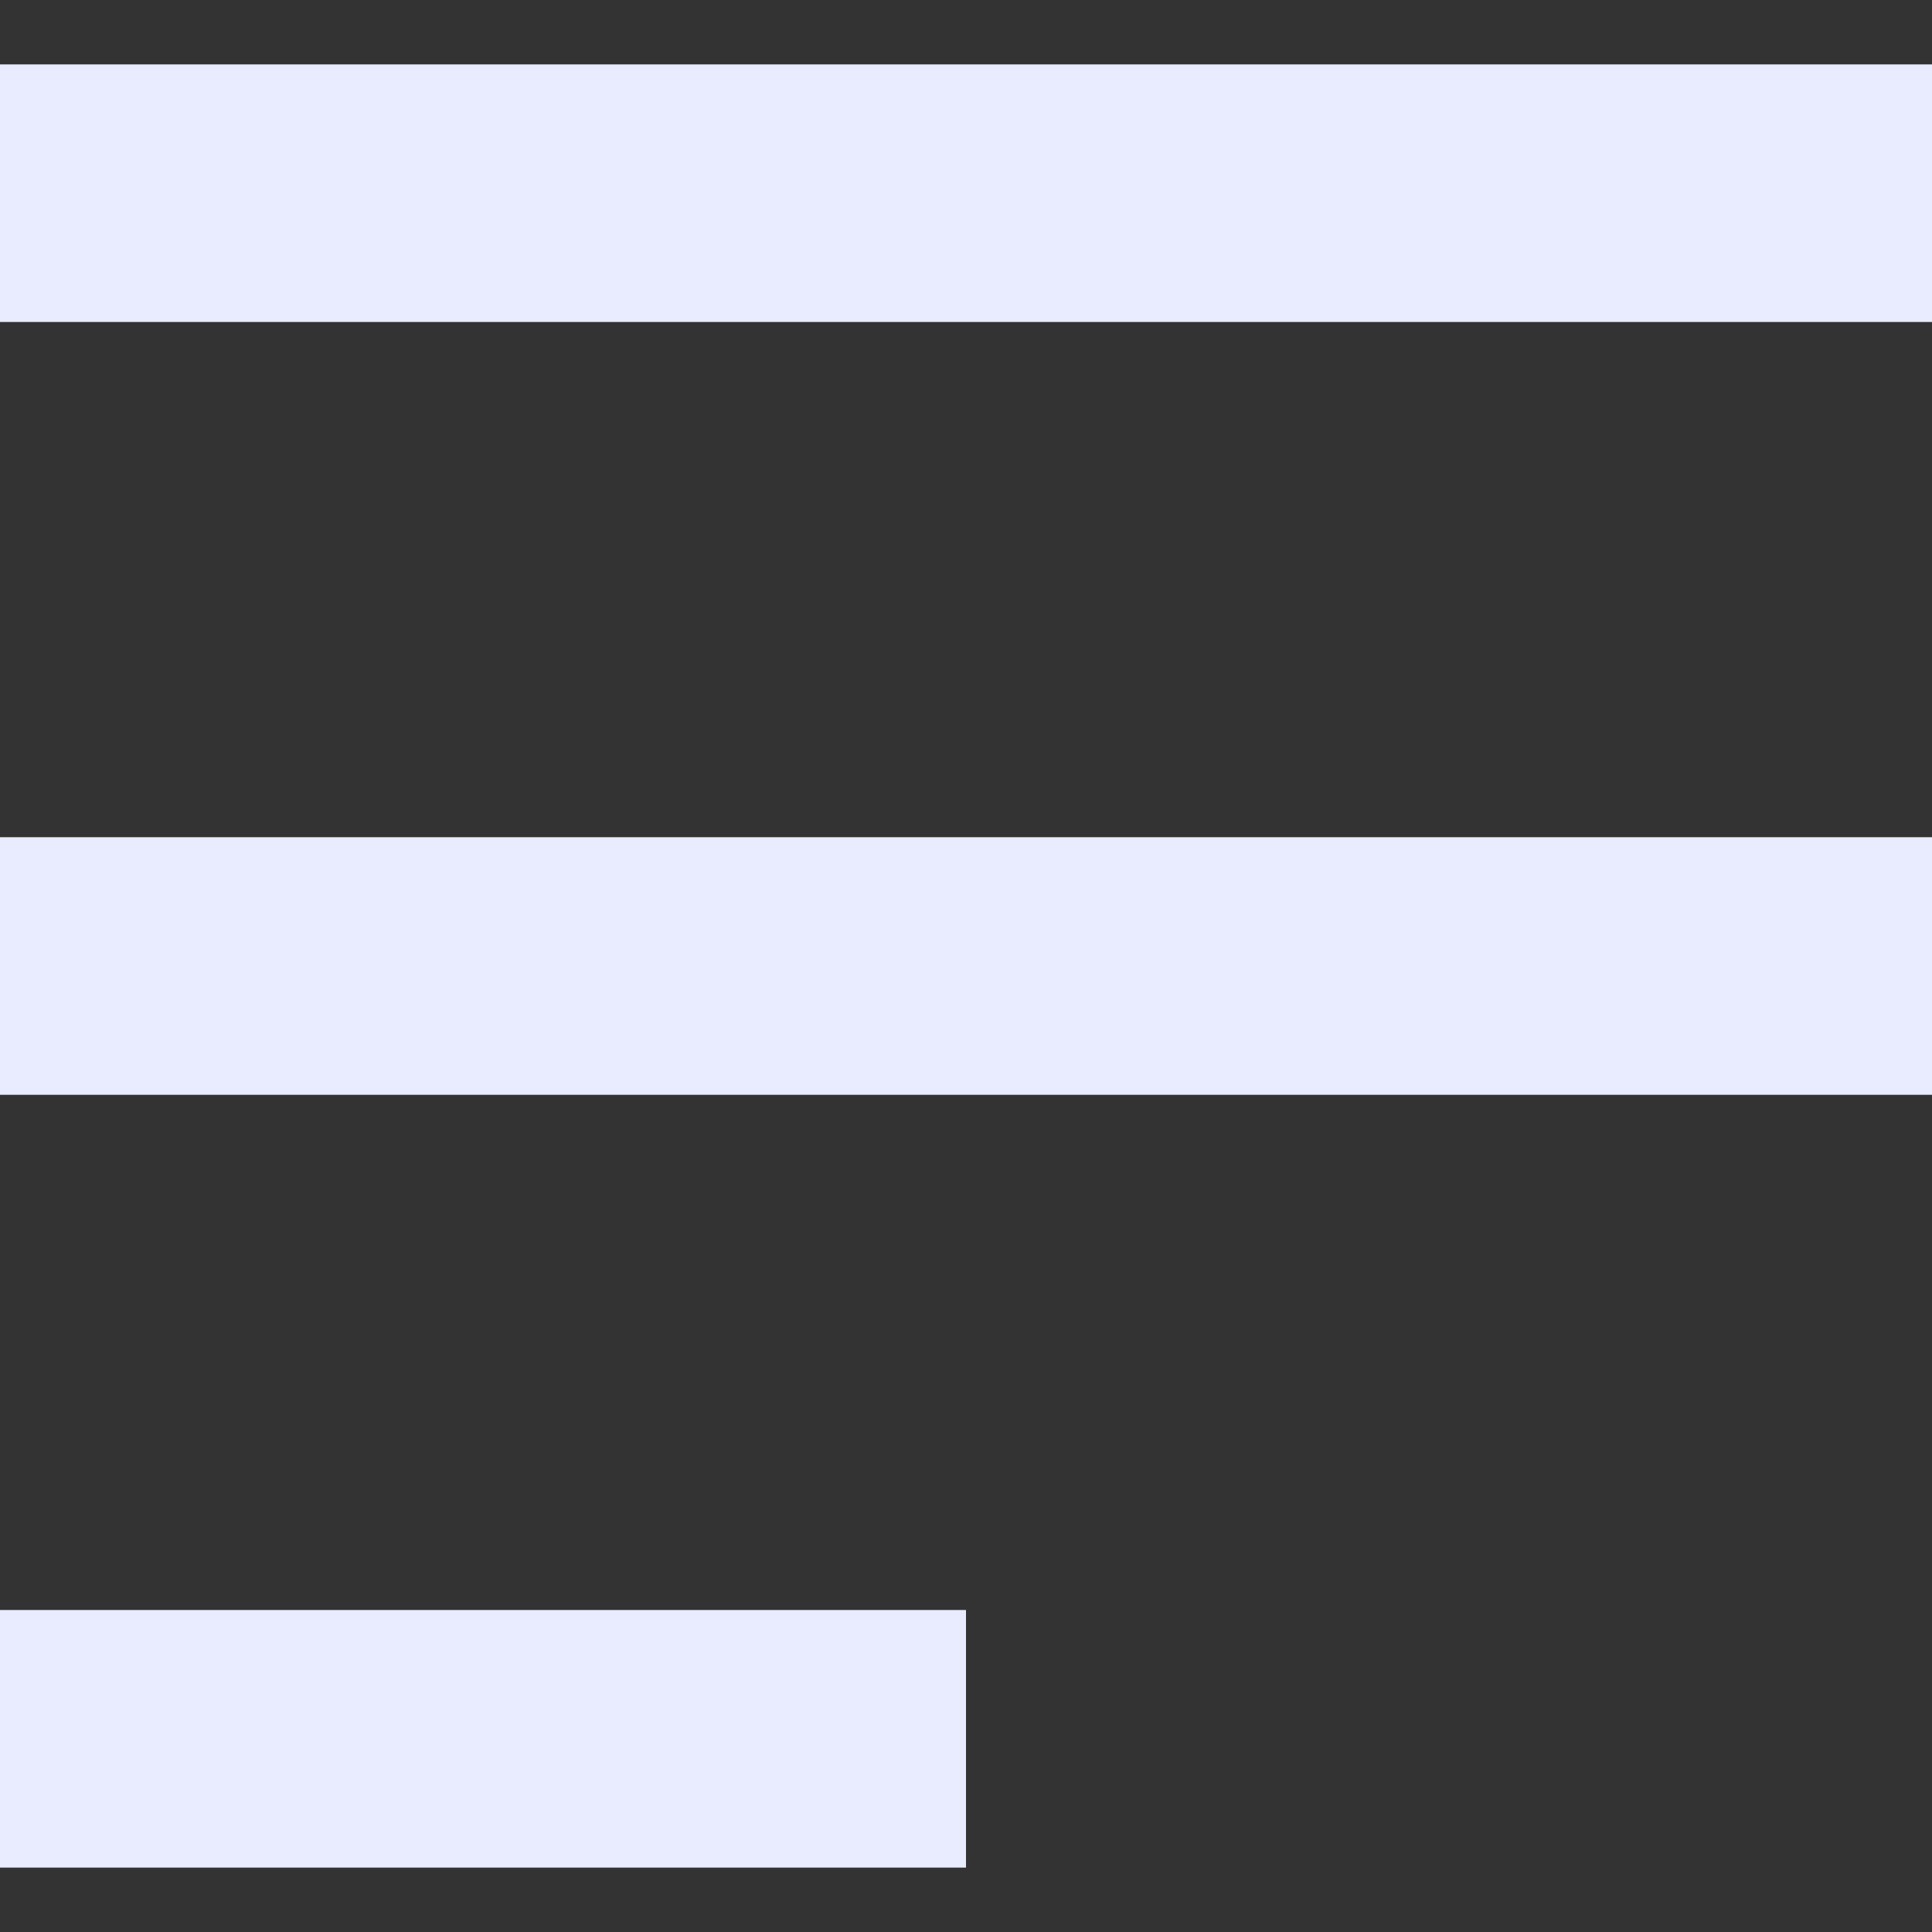 <svg xmlns="http://www.w3.org/2000/svg" width="30" height="30" viewBox="0 0 30 30">
  <rect x="0" y="0" width="30" height="30" fill="#333333" stroke="none"/>
  <g id="Burger_Menu_Icon" data-name="Burger Menu Icon" transform="translate(0 -0.385)">
    <rect id="Rectangle_175" data-name="Rectangle 175" width="30" height="30" transform="translate(0 0.385)" fill="none"/>
    <path id="Union_4" data-name="Union 4" d="M0,28V24H15v4ZM0,16V12H30v4ZM0,4V0H30V4Z" transform="translate(0 1.385)" fill="#e9ecfe"/>
  </g>
</svg>
